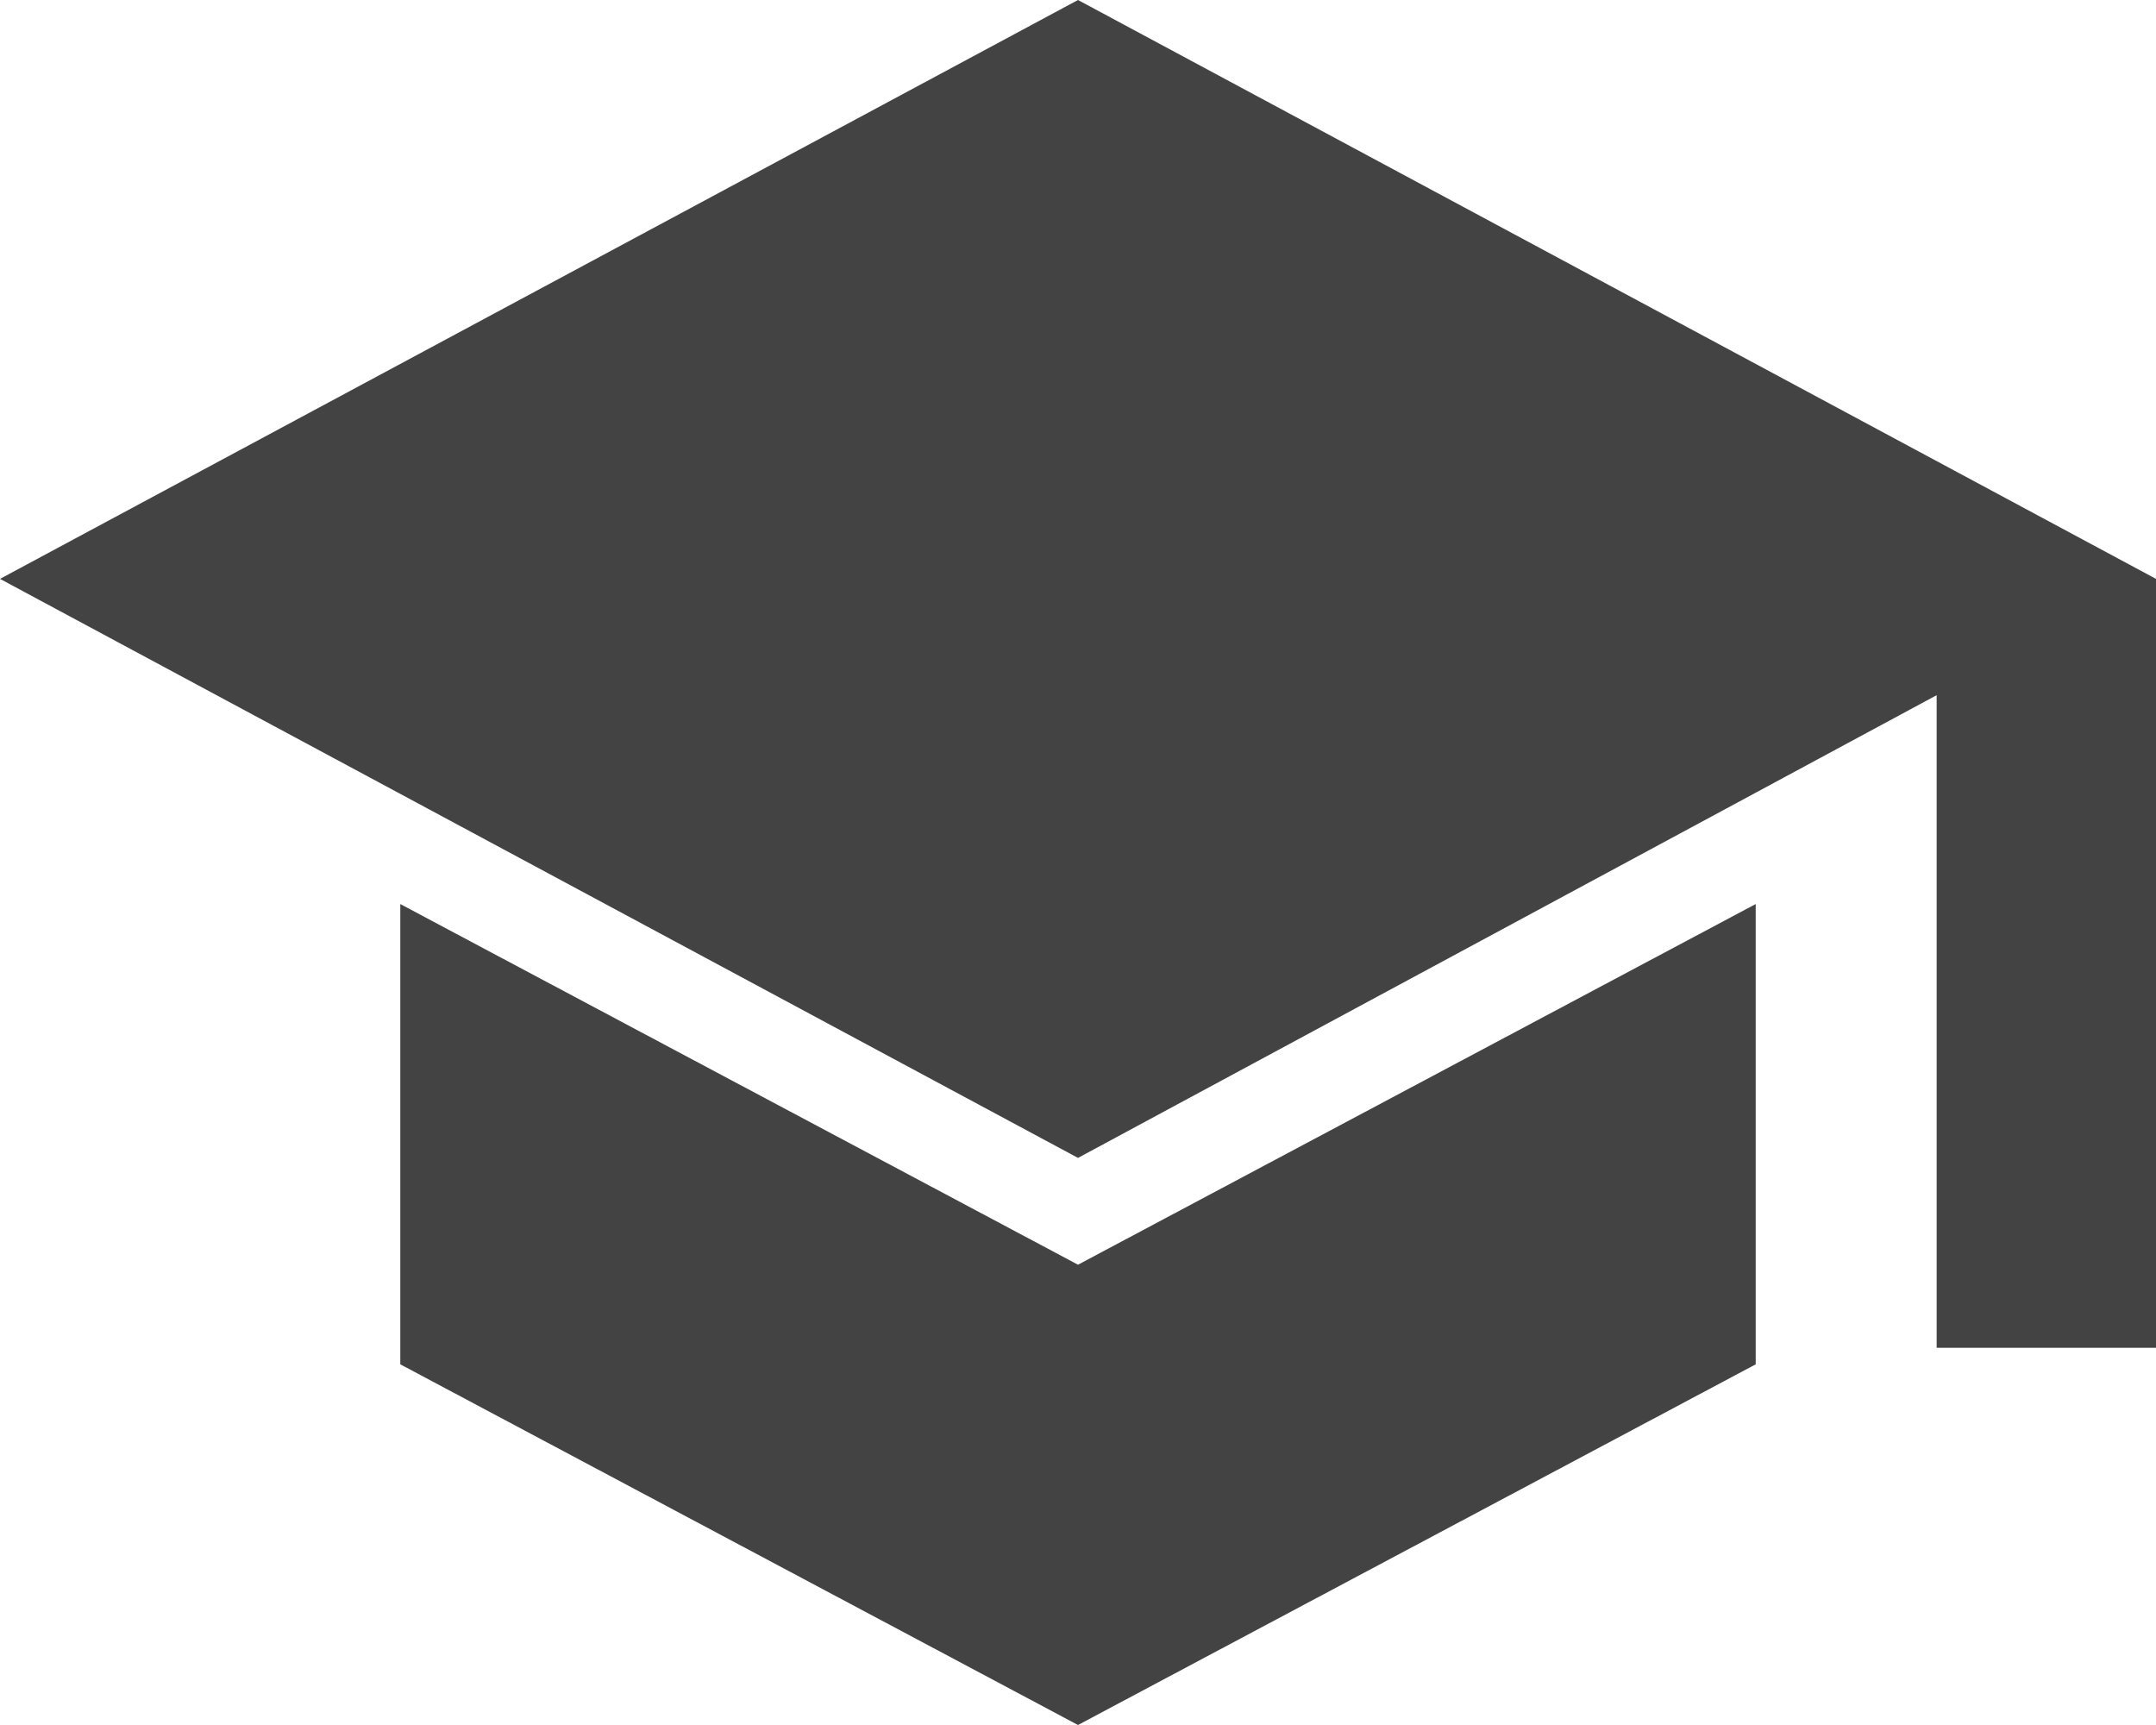 <svg width="15" height="12" viewBox="0 0 15 12" fill="none" xmlns="http://www.w3.org/2000/svg">
<path d="M13.474 9.376V4.836L7.5 8.055L0 4.027L7.5 0L15 4.027V9.376H13.474ZM7.5 12L2.785 9.491V6.289L7.5 8.798L12.215 6.289V9.491L7.5 12Z" fill="#434343"/>
</svg>
